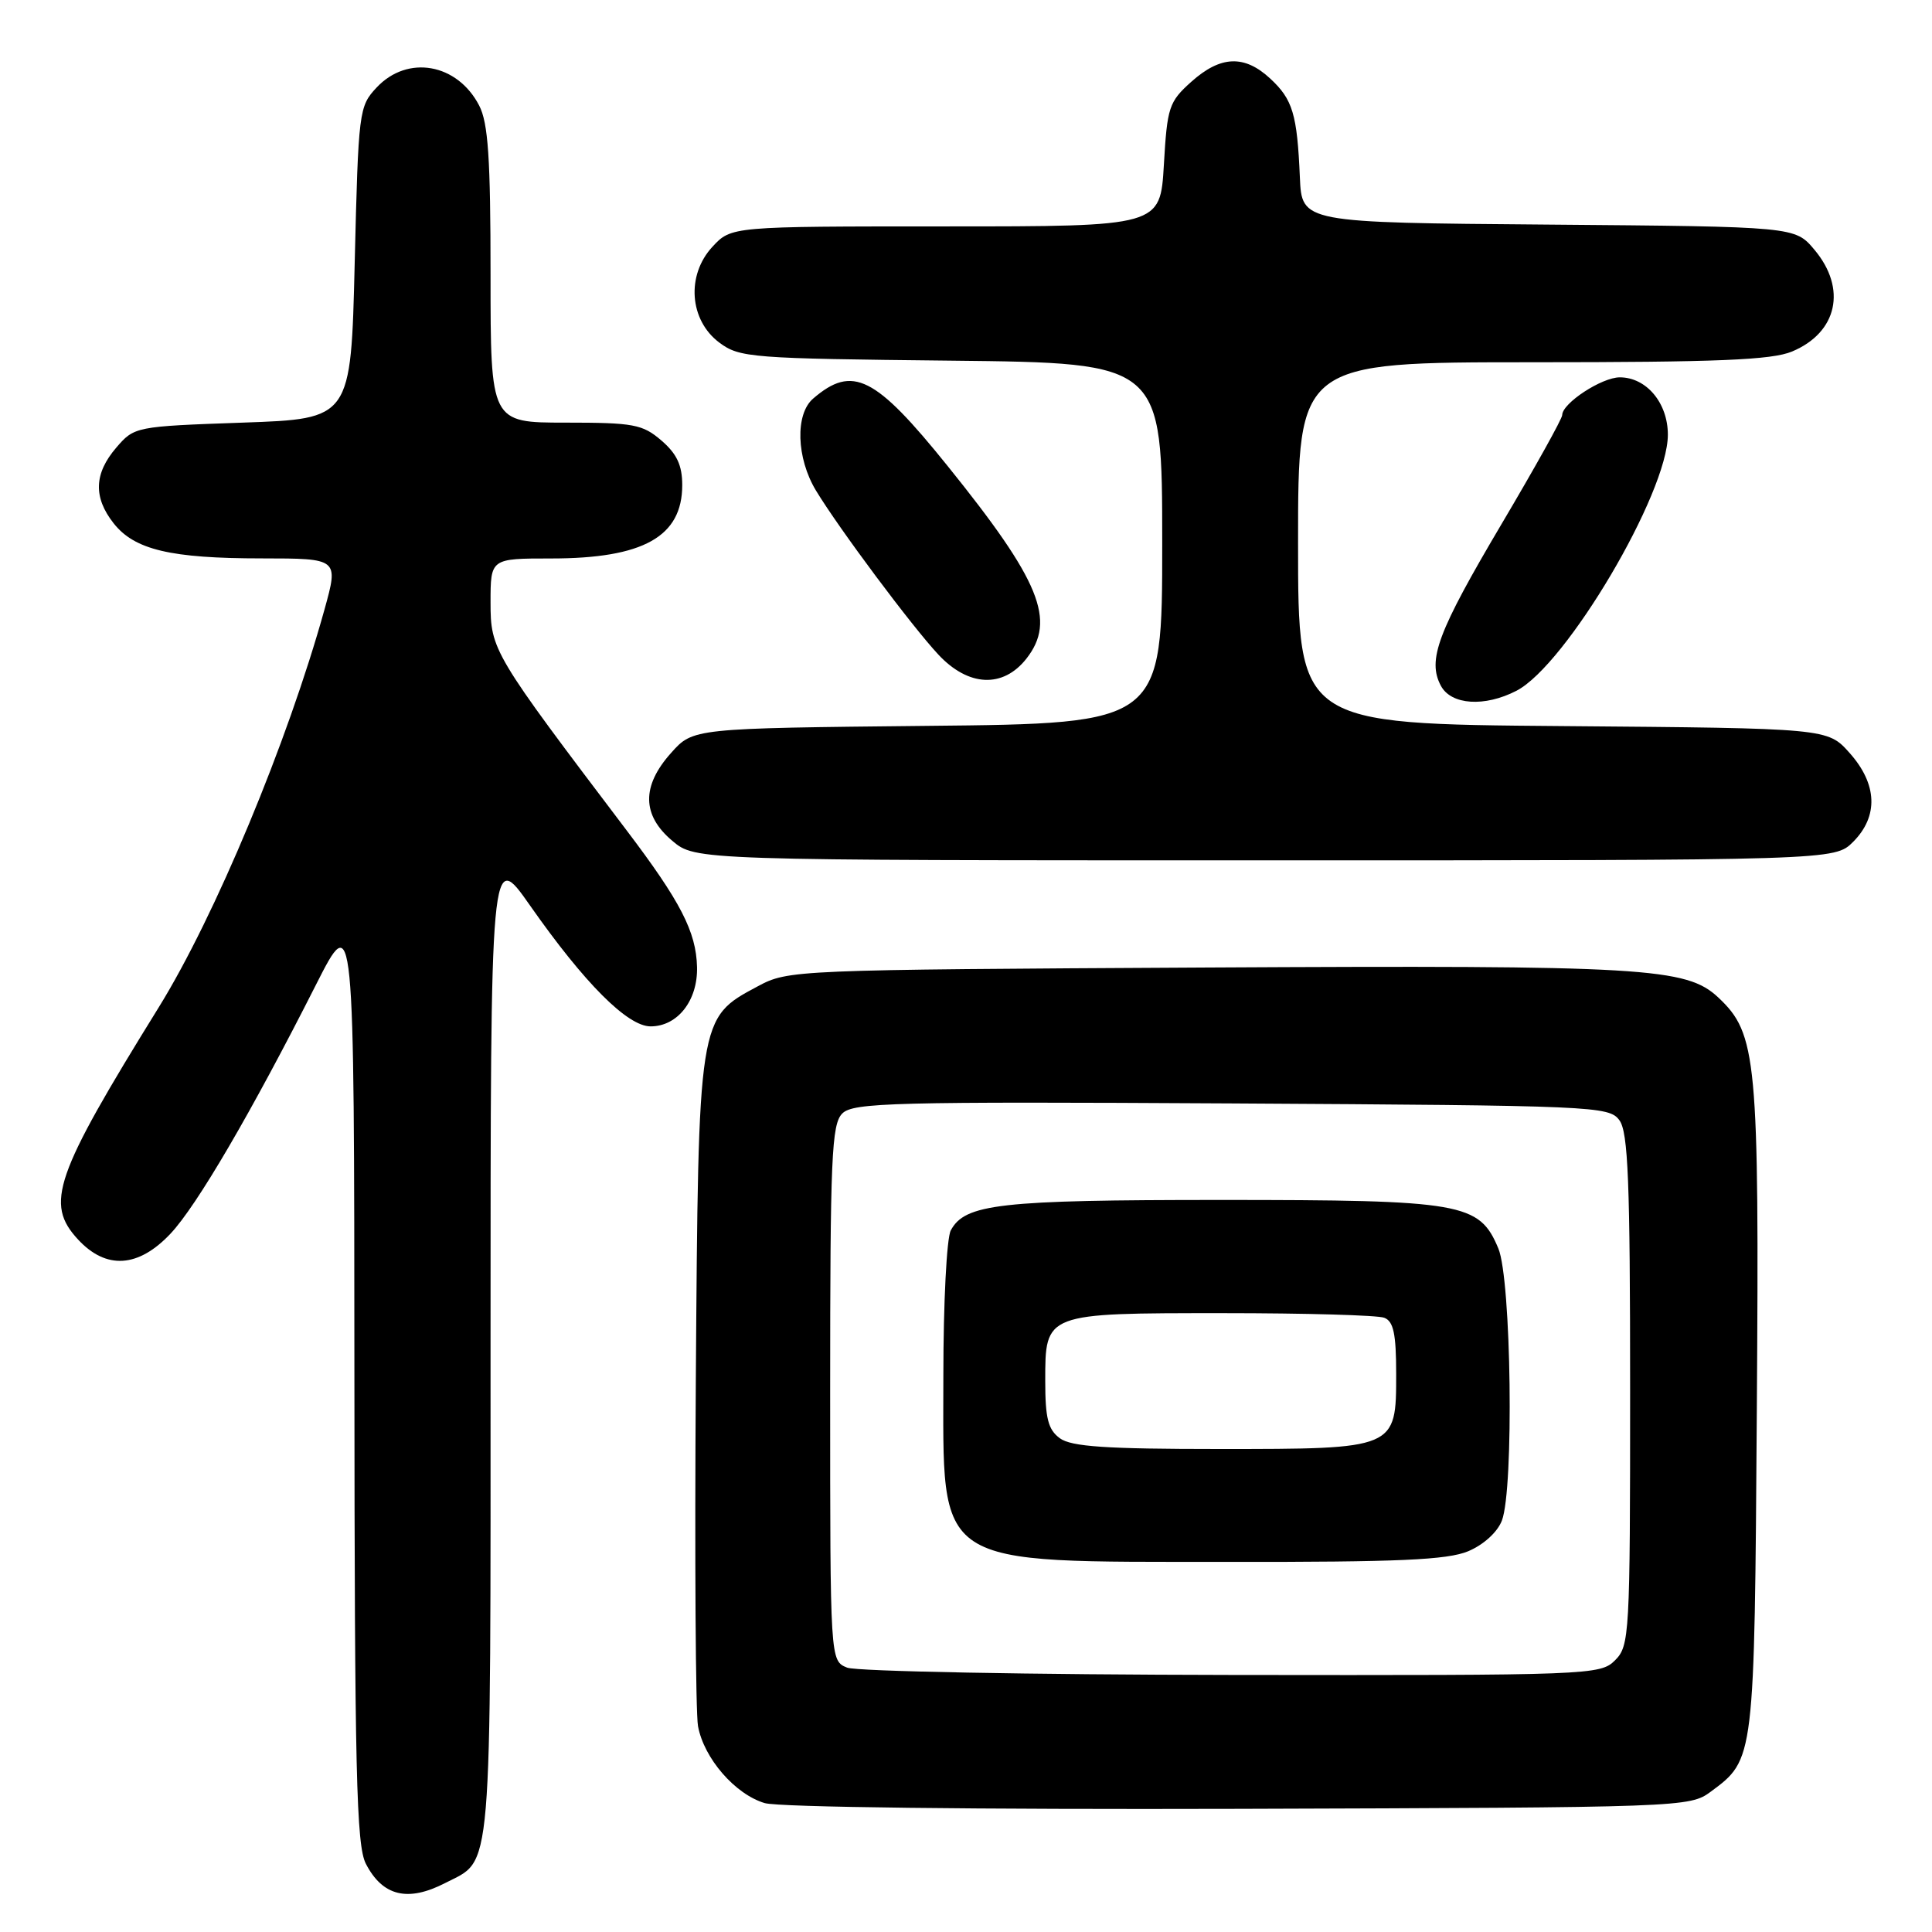 <?xml version="1.0" encoding="UTF-8" standalone="no"?>
<!DOCTYPE svg PUBLIC "-//W3C//DTD SVG 1.1//EN" "http://www.w3.org/Graphics/SVG/1.1/DTD/svg11.dtd" >
<svg xmlns="http://www.w3.org/2000/svg" xmlns:xlink="http://www.w3.org/1999/xlink" version="1.1" viewBox="0 0 256 256">
 <g >
 <path fill="currentColor"
d=" M 58.99 249.51 C 65.31 246.24 65.00 249.96 65.00 178.03 C 65.00 112.51 65.00 112.51 70.25 120.01 C 77.46 130.30 83.15 136.00 86.21 136.00 C 89.79 136.00 92.48 132.56 92.36 128.12 C 92.24 123.46 90.18 119.46 83.01 110.00 C 65.29 86.61 65.00 86.13 65.00 79.82 C 65.00 74.00 65.00 74.00 73.03 74.00 C 85.24 74.00 90.40 71.11 90.40 64.28 C 90.40 61.66 89.69 60.13 87.64 58.37 C 85.14 56.22 83.96 56.00 74.94 56.00 C 65.00 56.00 65.00 56.00 65.00 36.45 C 65.00 20.97 64.69 16.29 63.49 13.98 C 60.60 8.40 54.01 7.23 49.92 11.58 C 47.56 14.09 47.49 14.65 47.00 34.83 C 46.50 55.50 46.50 55.50 32.16 56.00 C 17.95 56.50 17.80 56.53 15.41 59.31 C 12.46 62.74 12.35 65.90 15.05 69.33 C 17.81 72.85 22.61 73.99 34.69 73.99 C 44.87 74.00 44.87 74.00 43.00 80.75 C 38.11 98.35 28.50 121.43 21.02 133.50 C 7.19 155.83 5.93 159.48 10.35 164.25 C 14.07 168.26 18.33 167.99 22.59 163.47 C 26.07 159.78 33.28 147.45 41.86 130.50 C 46.93 120.50 46.93 120.50 46.96 182.30 C 46.99 234.83 47.22 244.53 48.48 246.96 C 50.70 251.26 54.04 252.06 58.99 249.51 Z  M 226.68 237.41 C 232.50 233.10 232.47 233.32 232.79 186.63 C 233.11 140.26 232.80 136.98 227.69 132.18 C 223.46 128.21 218.03 127.89 159.91 128.20 C 105.01 128.50 104.46 128.52 100.39 130.70 C 92.50 134.92 92.54 134.68 92.20 183.00 C 92.04 206.38 92.17 226.95 92.49 228.72 C 93.27 232.99 97.41 237.76 101.33 238.92 C 103.18 239.47 129.46 239.78 164.18 239.68 C 223.00 239.50 223.90 239.47 226.68 237.41 Z  M 245.55 111.55 C 248.93 108.16 248.76 103.89 245.08 99.77 C 242.17 96.50 242.17 96.50 207.08 96.21 C 172.00 95.93 172.00 95.93 172.00 71.96 C 172.00 48.00 172.00 48.00 203.03 48.00 C 227.53 48.00 234.78 47.70 237.45 46.58 C 243.47 44.07 244.75 38.24 240.42 33.09 C 237.85 30.03 237.85 30.03 205.17 29.76 C 172.50 29.50 172.50 29.50 172.24 23.50 C 171.88 15.14 171.30 13.18 168.31 10.41 C 164.89 7.24 161.74 7.36 157.86 10.83 C 154.89 13.49 154.66 14.19 154.22 21.83 C 153.74 30.00 153.74 30.00 125.32 30.00 C 96.90 30.00 96.90 30.00 94.40 32.70 C 90.91 36.47 91.34 42.43 95.32 45.40 C 98.00 47.40 99.51 47.51 126.07 47.79 C 154.00 48.09 154.00 48.09 154.00 71.98 C 154.00 95.87 154.00 95.87 122.92 96.18 C 91.83 96.50 91.83 96.50 88.92 99.77 C 84.99 104.16 85.05 108.02 89.08 111.41 C 92.15 114.00 92.15 114.00 167.62 114.00 C 243.09 114.00 243.09 114.00 245.55 111.55 Z  M 200.94 91.53 C 207.53 88.12 221.00 65.34 221.00 57.60 C 221.00 53.39 218.16 50.00 214.63 50.00 C 212.24 50.00 207.00 53.43 207.00 55.00 C 207.00 55.48 203.39 61.96 198.98 69.41 C 190.49 83.76 189.10 87.45 190.93 90.88 C 192.30 93.42 196.72 93.71 200.94 91.53 Z  M 136.00 87.28 C 139.98 82.21 137.85 76.98 125.56 61.74 C 115.96 49.82 112.97 48.32 107.75 52.81 C 105.34 54.87 105.52 60.70 108.12 65.00 C 111.19 70.07 120.81 82.96 124.35 86.75 C 128.33 91.00 132.90 91.21 136.00 87.28 Z  M 112.25 220.97 C 110.00 220.06 110.00 220.06 110.00 184.60 C 110.00 153.37 110.19 148.95 111.61 147.54 C 113.05 146.10 118.38 145.96 163.19 146.21 C 211.33 146.49 213.21 146.57 214.58 148.44 C 215.74 150.03 216.00 156.58 216.00 184.19 C 216.00 216.67 215.92 218.08 214.00 220.00 C 212.05 221.95 210.71 222.00 163.25 221.94 C 136.44 221.90 113.49 221.47 112.25 220.97 Z  M 194.54 205.55 C 196.58 204.69 198.42 203.02 199.01 201.48 C 200.62 197.23 200.26 169.57 198.54 165.43 C 196.01 159.38 193.85 159.00 161.68 159.00 C 132.42 159.00 127.86 159.52 125.98 163.04 C 125.44 164.05 125.00 172.67 125.00 182.21 C 125.00 208.06 123.23 206.91 162.78 206.96 C 185.31 206.99 191.77 206.70 194.54 205.55 Z  M 140.44 190.58 C 138.88 189.44 138.50 187.94 138.50 183.00 C 138.50 173.95 138.38 174.00 162.11 174.00 C 172.96 174.00 182.55 174.27 183.42 174.61 C 184.65 175.08 185.00 176.74 185.00 182.05 C 185.00 192.02 185.05 192.00 161.47 192.00 C 146.56 192.00 141.96 191.69 140.44 190.58 Z "/>
</g>
</svg>
